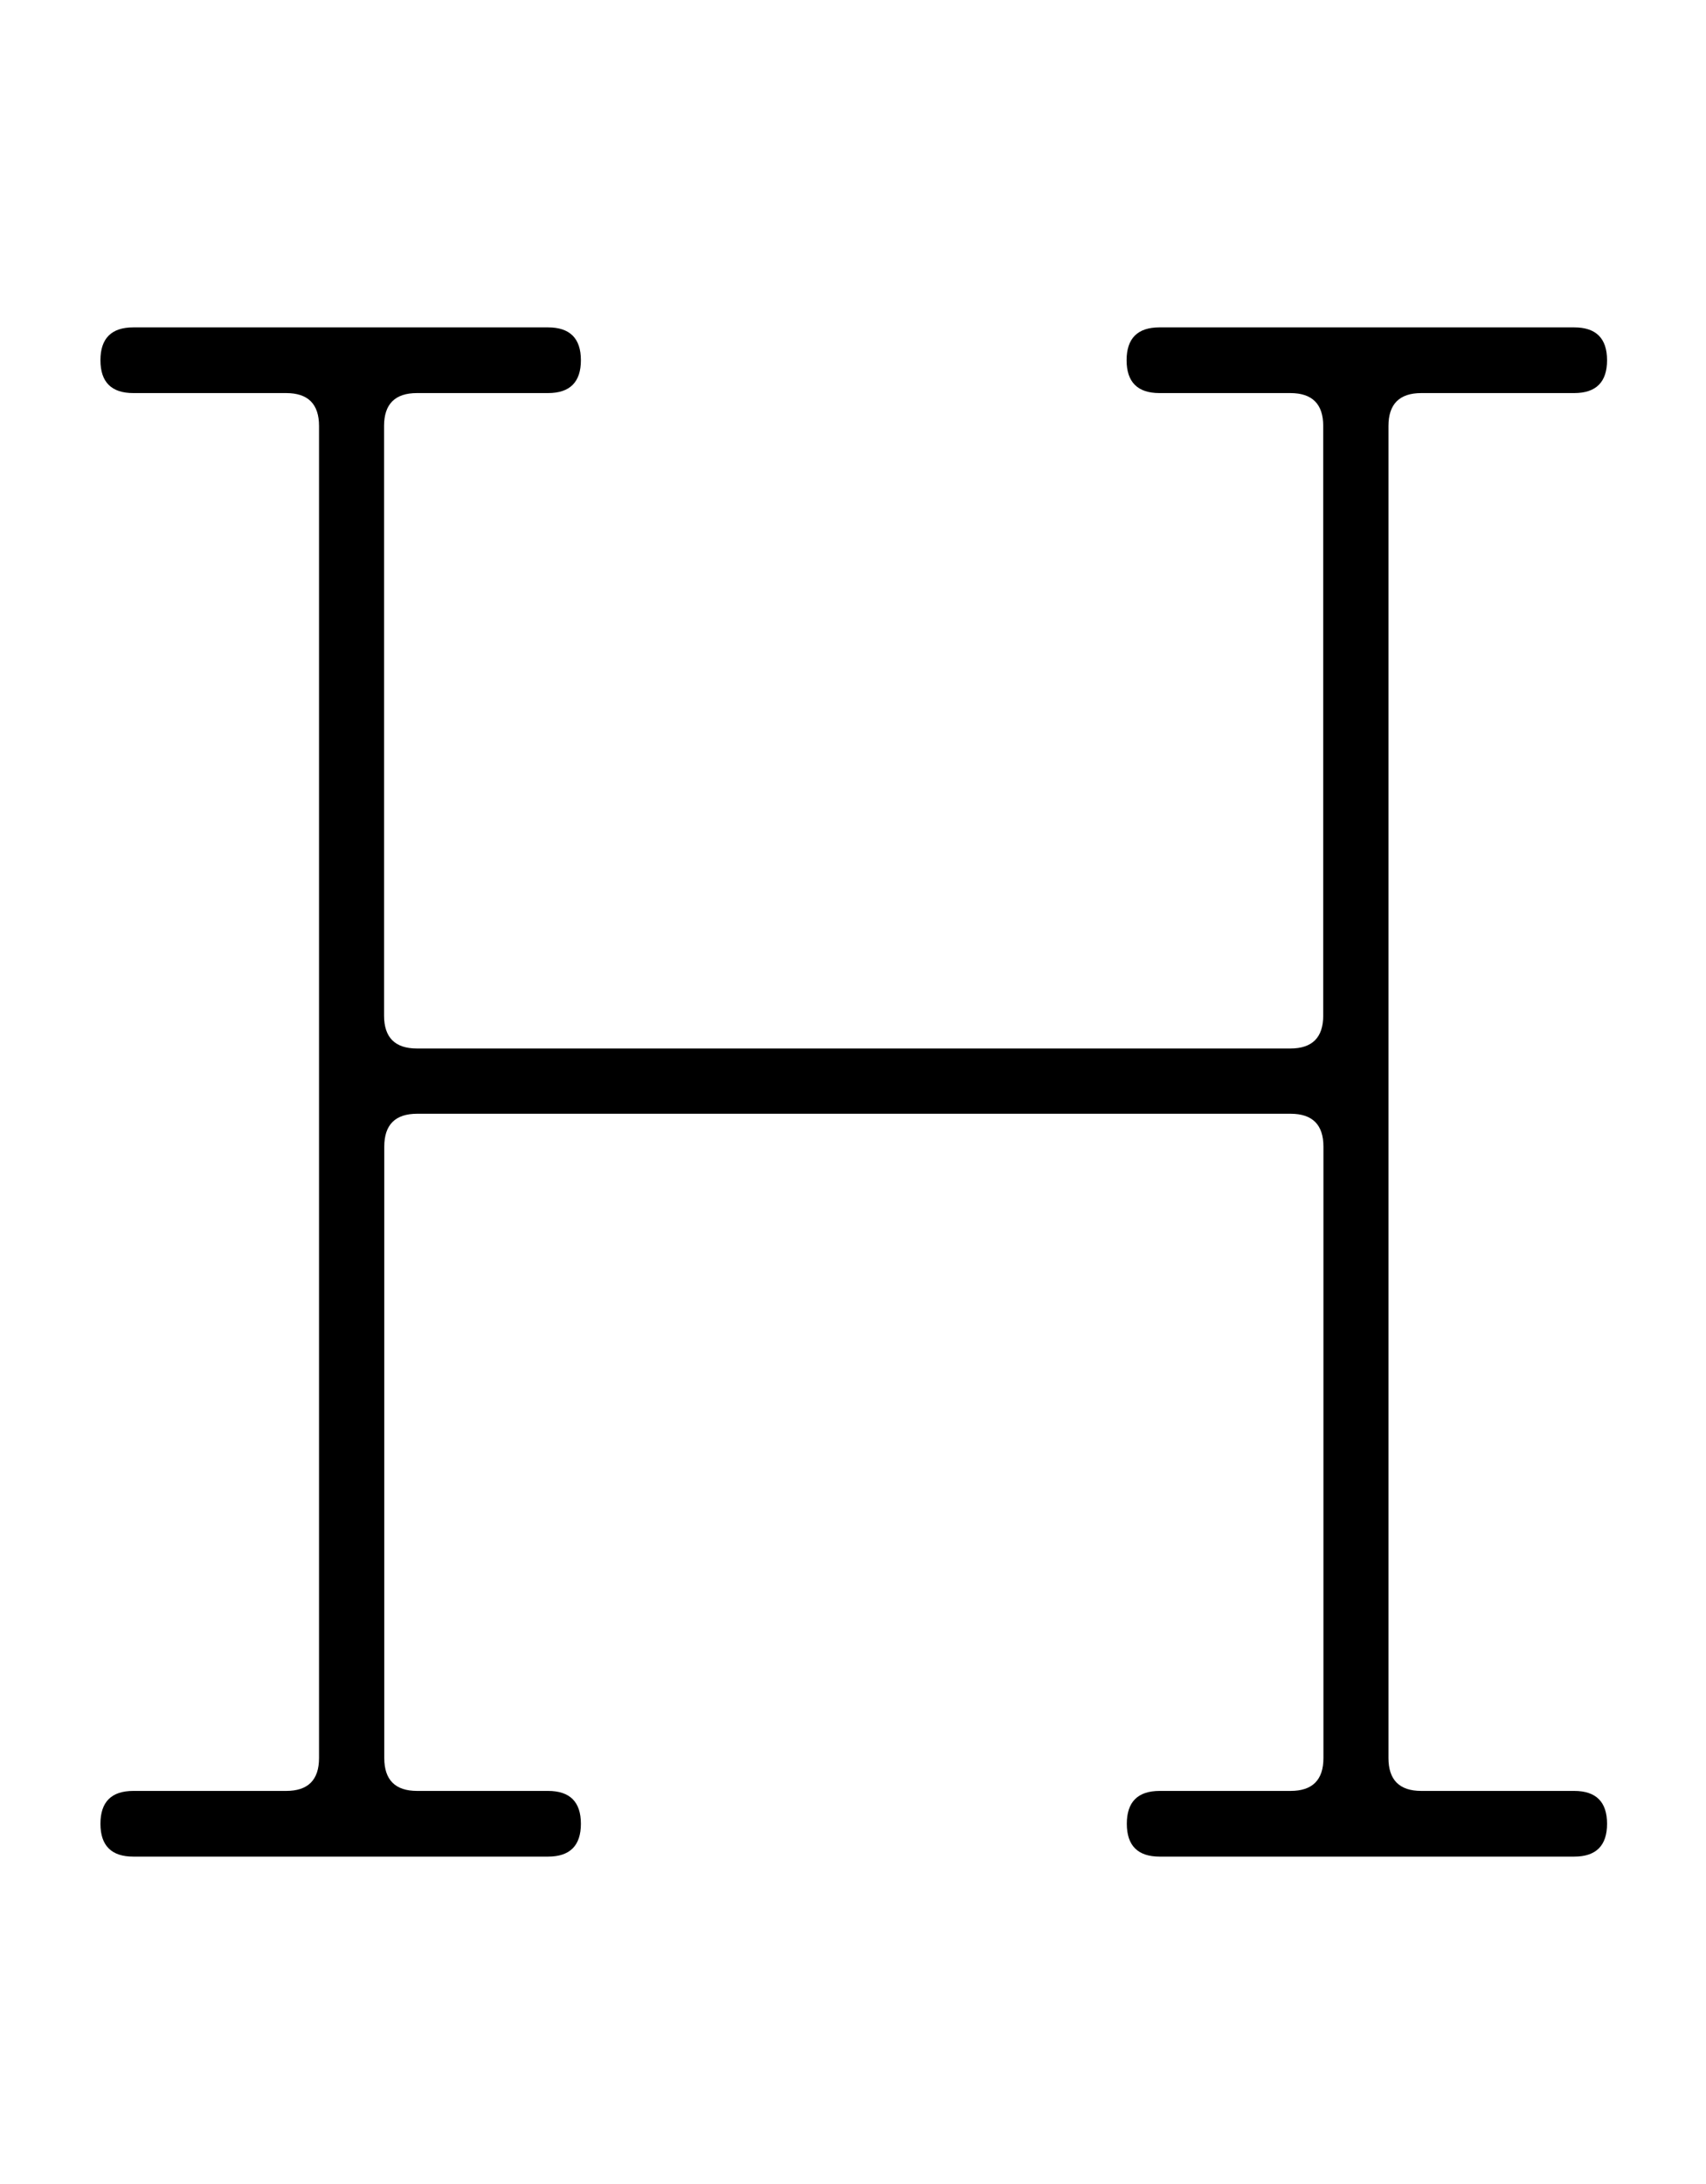 <?xml version="1.0" encoding="utf-8"?>
<!-- Generator: Adobe Illustrator 26.0.0, SVG Export Plug-In . SVG Version: 6.00 Build 0)  -->
<svg version="1.1" id="图层_1" xmlns="http://www.w3.org/2000/svg" xmlns:xlink="http://www.w3.org/1999/xlink" x="0px" y="0px"
	 viewBox="0 0 800 1024" style="enable-background:new 0 0 800 1024;" xml:space="preserve">
<style type="text/css">
	.st0{enable-background:new    ;}
</style>
<g class="st0">
	<path d="M620.5,199.7c0-10.2-5.1-15.4-15.4-15.4h-61.4c-10.2,0-15.4-5.1-15.4-15.4c0-10.2,5.1-15.4,15.4-15.4h194.5
		c10.2,0,15.4,5.1,15.4,15.4c0,10.2-5.1,15.4-15.4,15.4h-71.7c-10.2,0-15.4,5.1-15.4,15.4v624.6c0,10.2,5.1,15.4,15.4,15.4h71.7
		c10.2,0,15.4,5.1,15.4,15.4c0,10.2-5.1,15.4-15.4,15.4H543.8c-10.2,0-15.4-5.1-15.4-15.4c0-10.2,5.1-15.4,15.4-15.4h61.4
		c10.2,0,15.4-5.1,15.4-15.4V537.6c0-10.2-5.1-15.4-15.4-15.4H195.6c-10.2,0-15.4,5.1-15.4,15.4v286.7c0,10.2,5.1,15.4,15.4,15.4
		H257c10.2,0,15.4,5.1,15.4,15.4c0,10.2-5.1,15.4-15.4,15.4H62.5c-10.2,0-15.4-5.1-15.4-15.4c0-10.2,5.1-15.4,15.4-15.4h71.7
		c10.2,0,15.4-5.1,15.4-15.4V199.7c0-10.2-5.1-15.4-15.4-15.4H62.5c-10.2,0-15.4-5.1-15.4-15.4c0-10.2,5.1-15.4,15.4-15.4H257
		c10.2,0,15.4,5.1,15.4,15.4c0,10.2-5.1,15.4-15.4,15.4h-61.5c-10.2,0-15.4,5.1-15.4,15.4v276.5c0,10.2,5.1,15.4,15.4,15.4h409.6
		c10.2,0,15.4-5.1,15.4-15.4V199.7z"/>
</g>
</svg>
